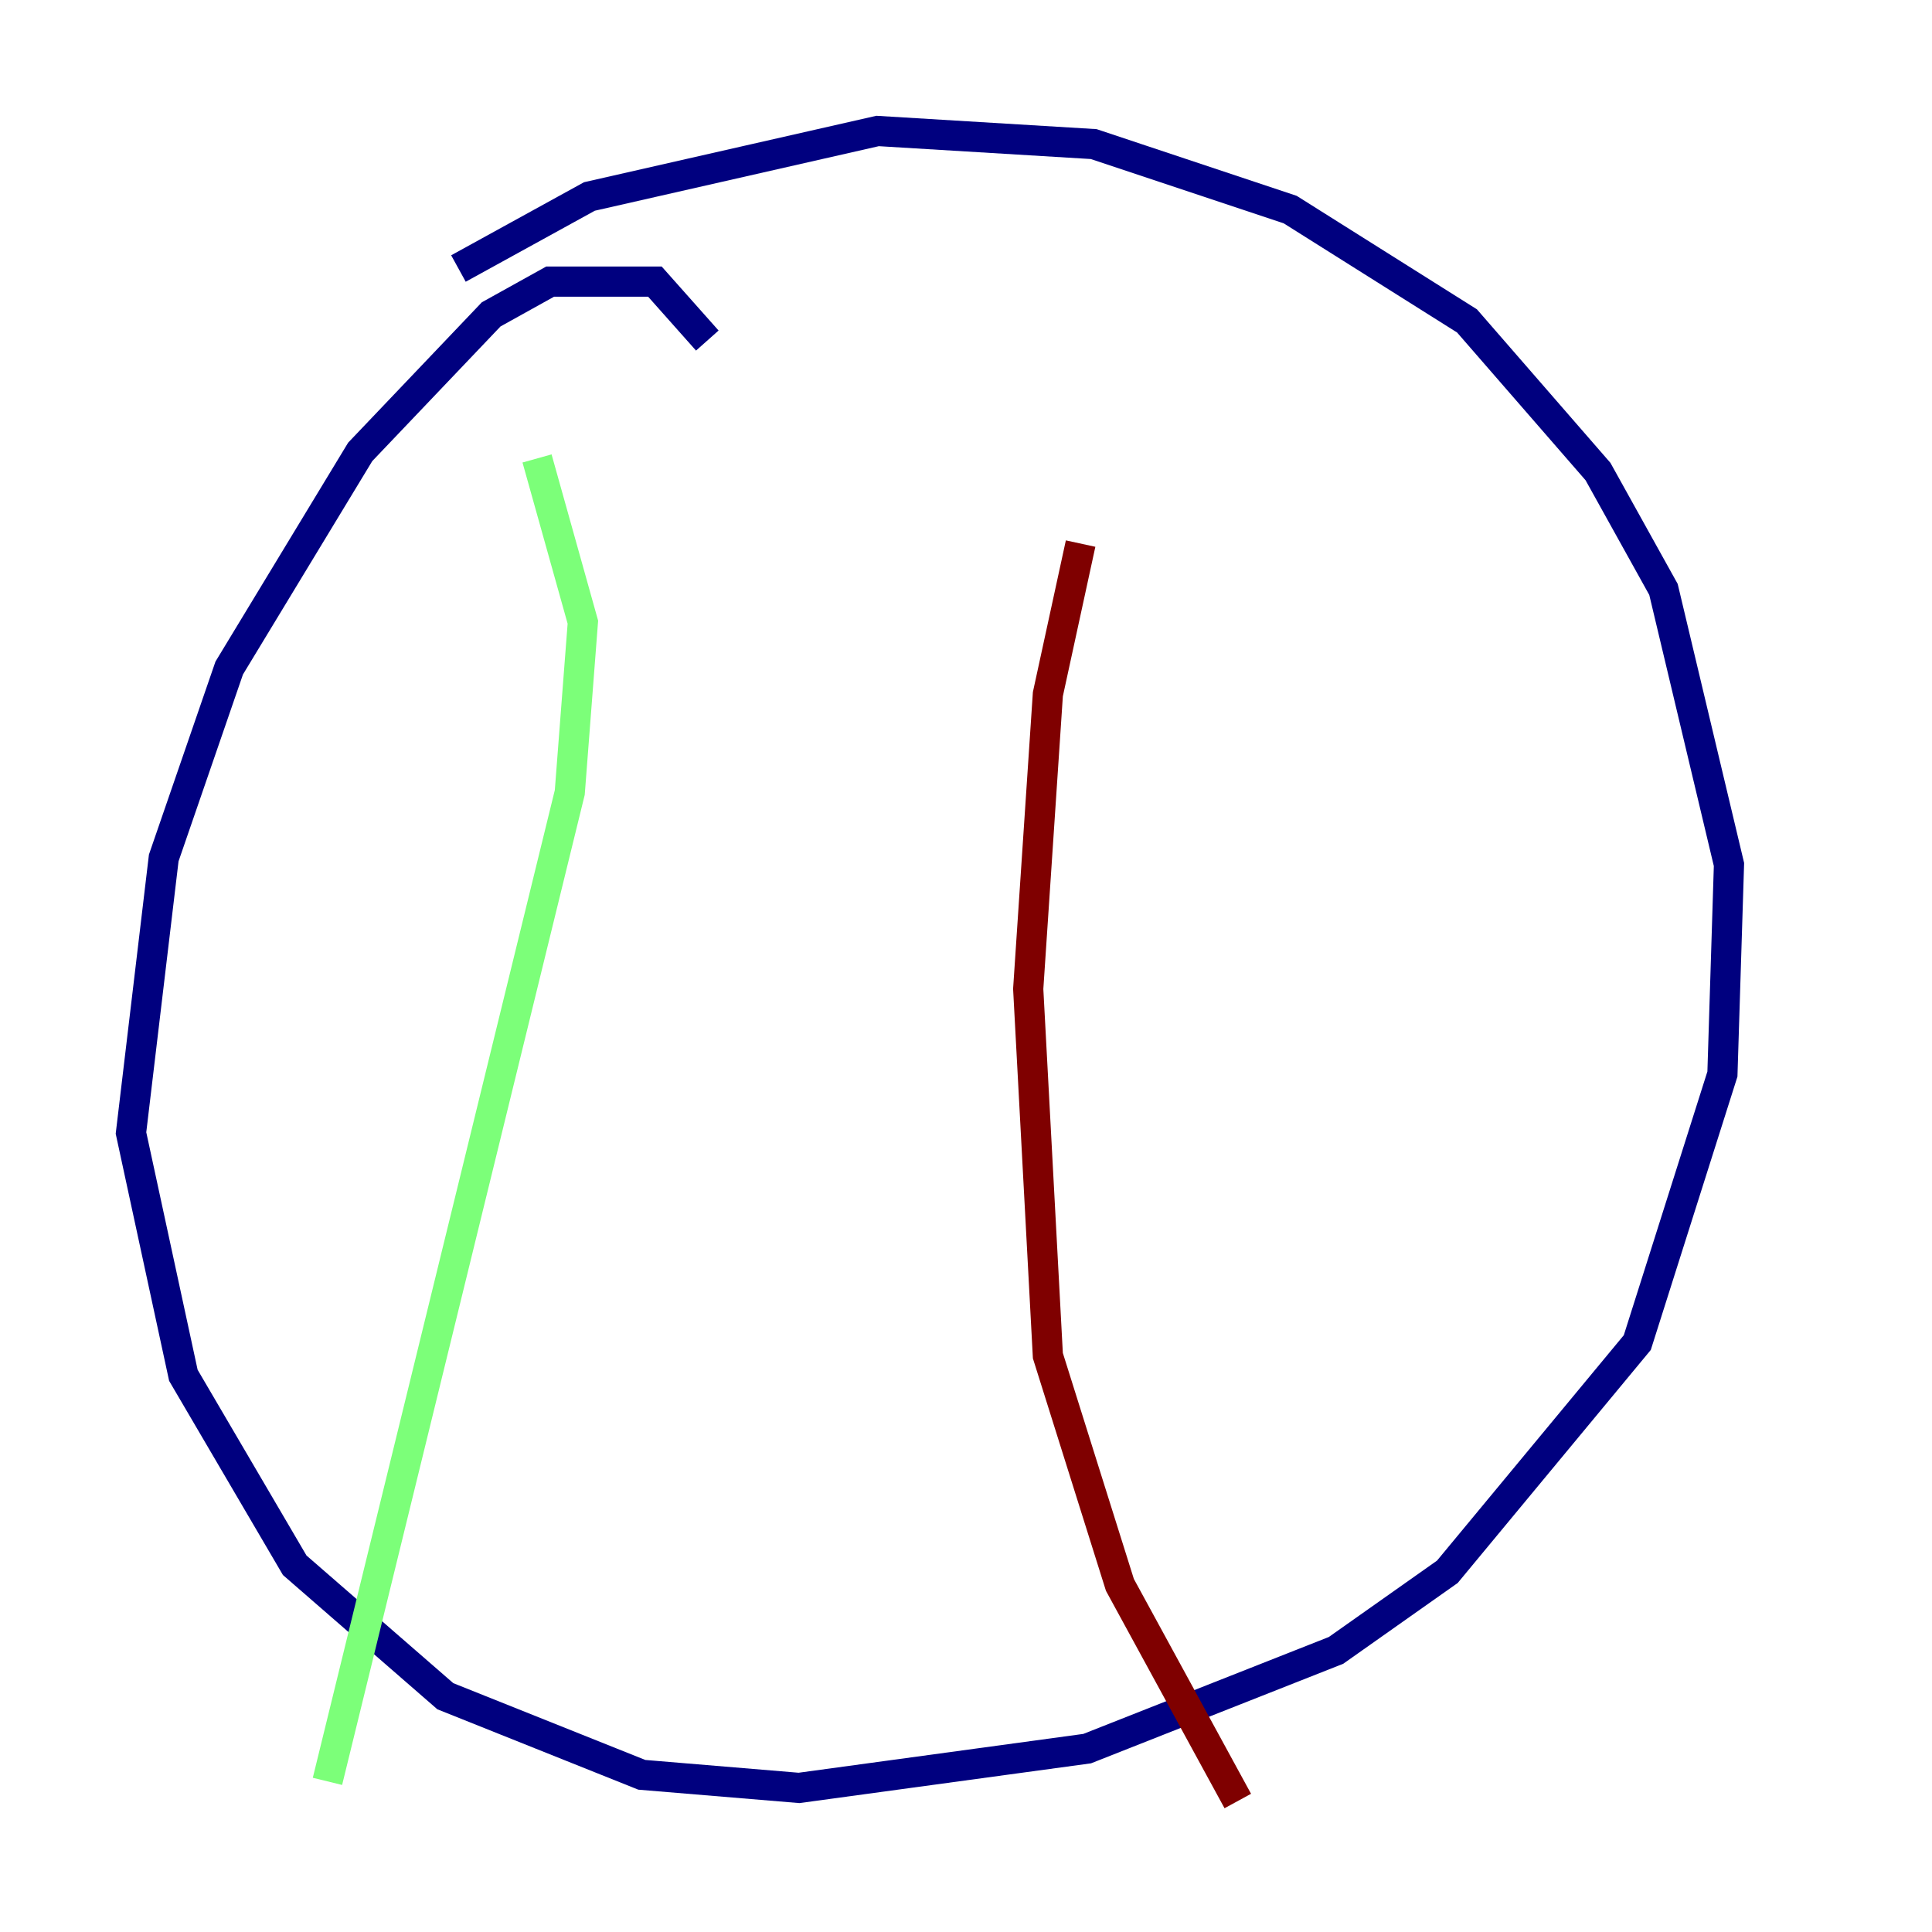 <?xml version="1.0" encoding="utf-8" ?>
<svg baseProfile="tiny" height="128" version="1.2" viewBox="0,0,128,128" width="128" xmlns="http://www.w3.org/2000/svg" xmlns:ev="http://www.w3.org/2001/xml-events" xmlns:xlink="http://www.w3.org/1999/xlink"><defs /><polyline fill="none" points="46.861,22.563 43.39,18.658 36.447,18.658 32.542,20.827 23.864,29.939 15.186,44.258 10.848,56.841 8.678,75.064 12.149,91.119 19.525,103.702 29.505,112.38 42.522,117.586 52.936,118.454 72.027,115.851 88.515,109.342 95.891,104.136 108.475,88.949 114.115,71.159 114.549,57.275 110.21,39.051 105.871,31.241 97.193,21.261 85.478,13.885 72.461,9.546 58.142,8.678 39.051,13.017 30.373,17.79" stroke="#00007f" stroke-width="2" /><polyline fill="none" points="35.58,30.373 38.617,41.22 37.749,52.502 21.695,118.02" stroke="#7cff79" stroke-width="2" /><polyline fill="none" points="71.593,36.014 69.424,45.993 68.122,65.519 69.424,89.817 74.197,105.003 82.007,119.322" stroke="#7f0000" stroke-width="2" /></svg>